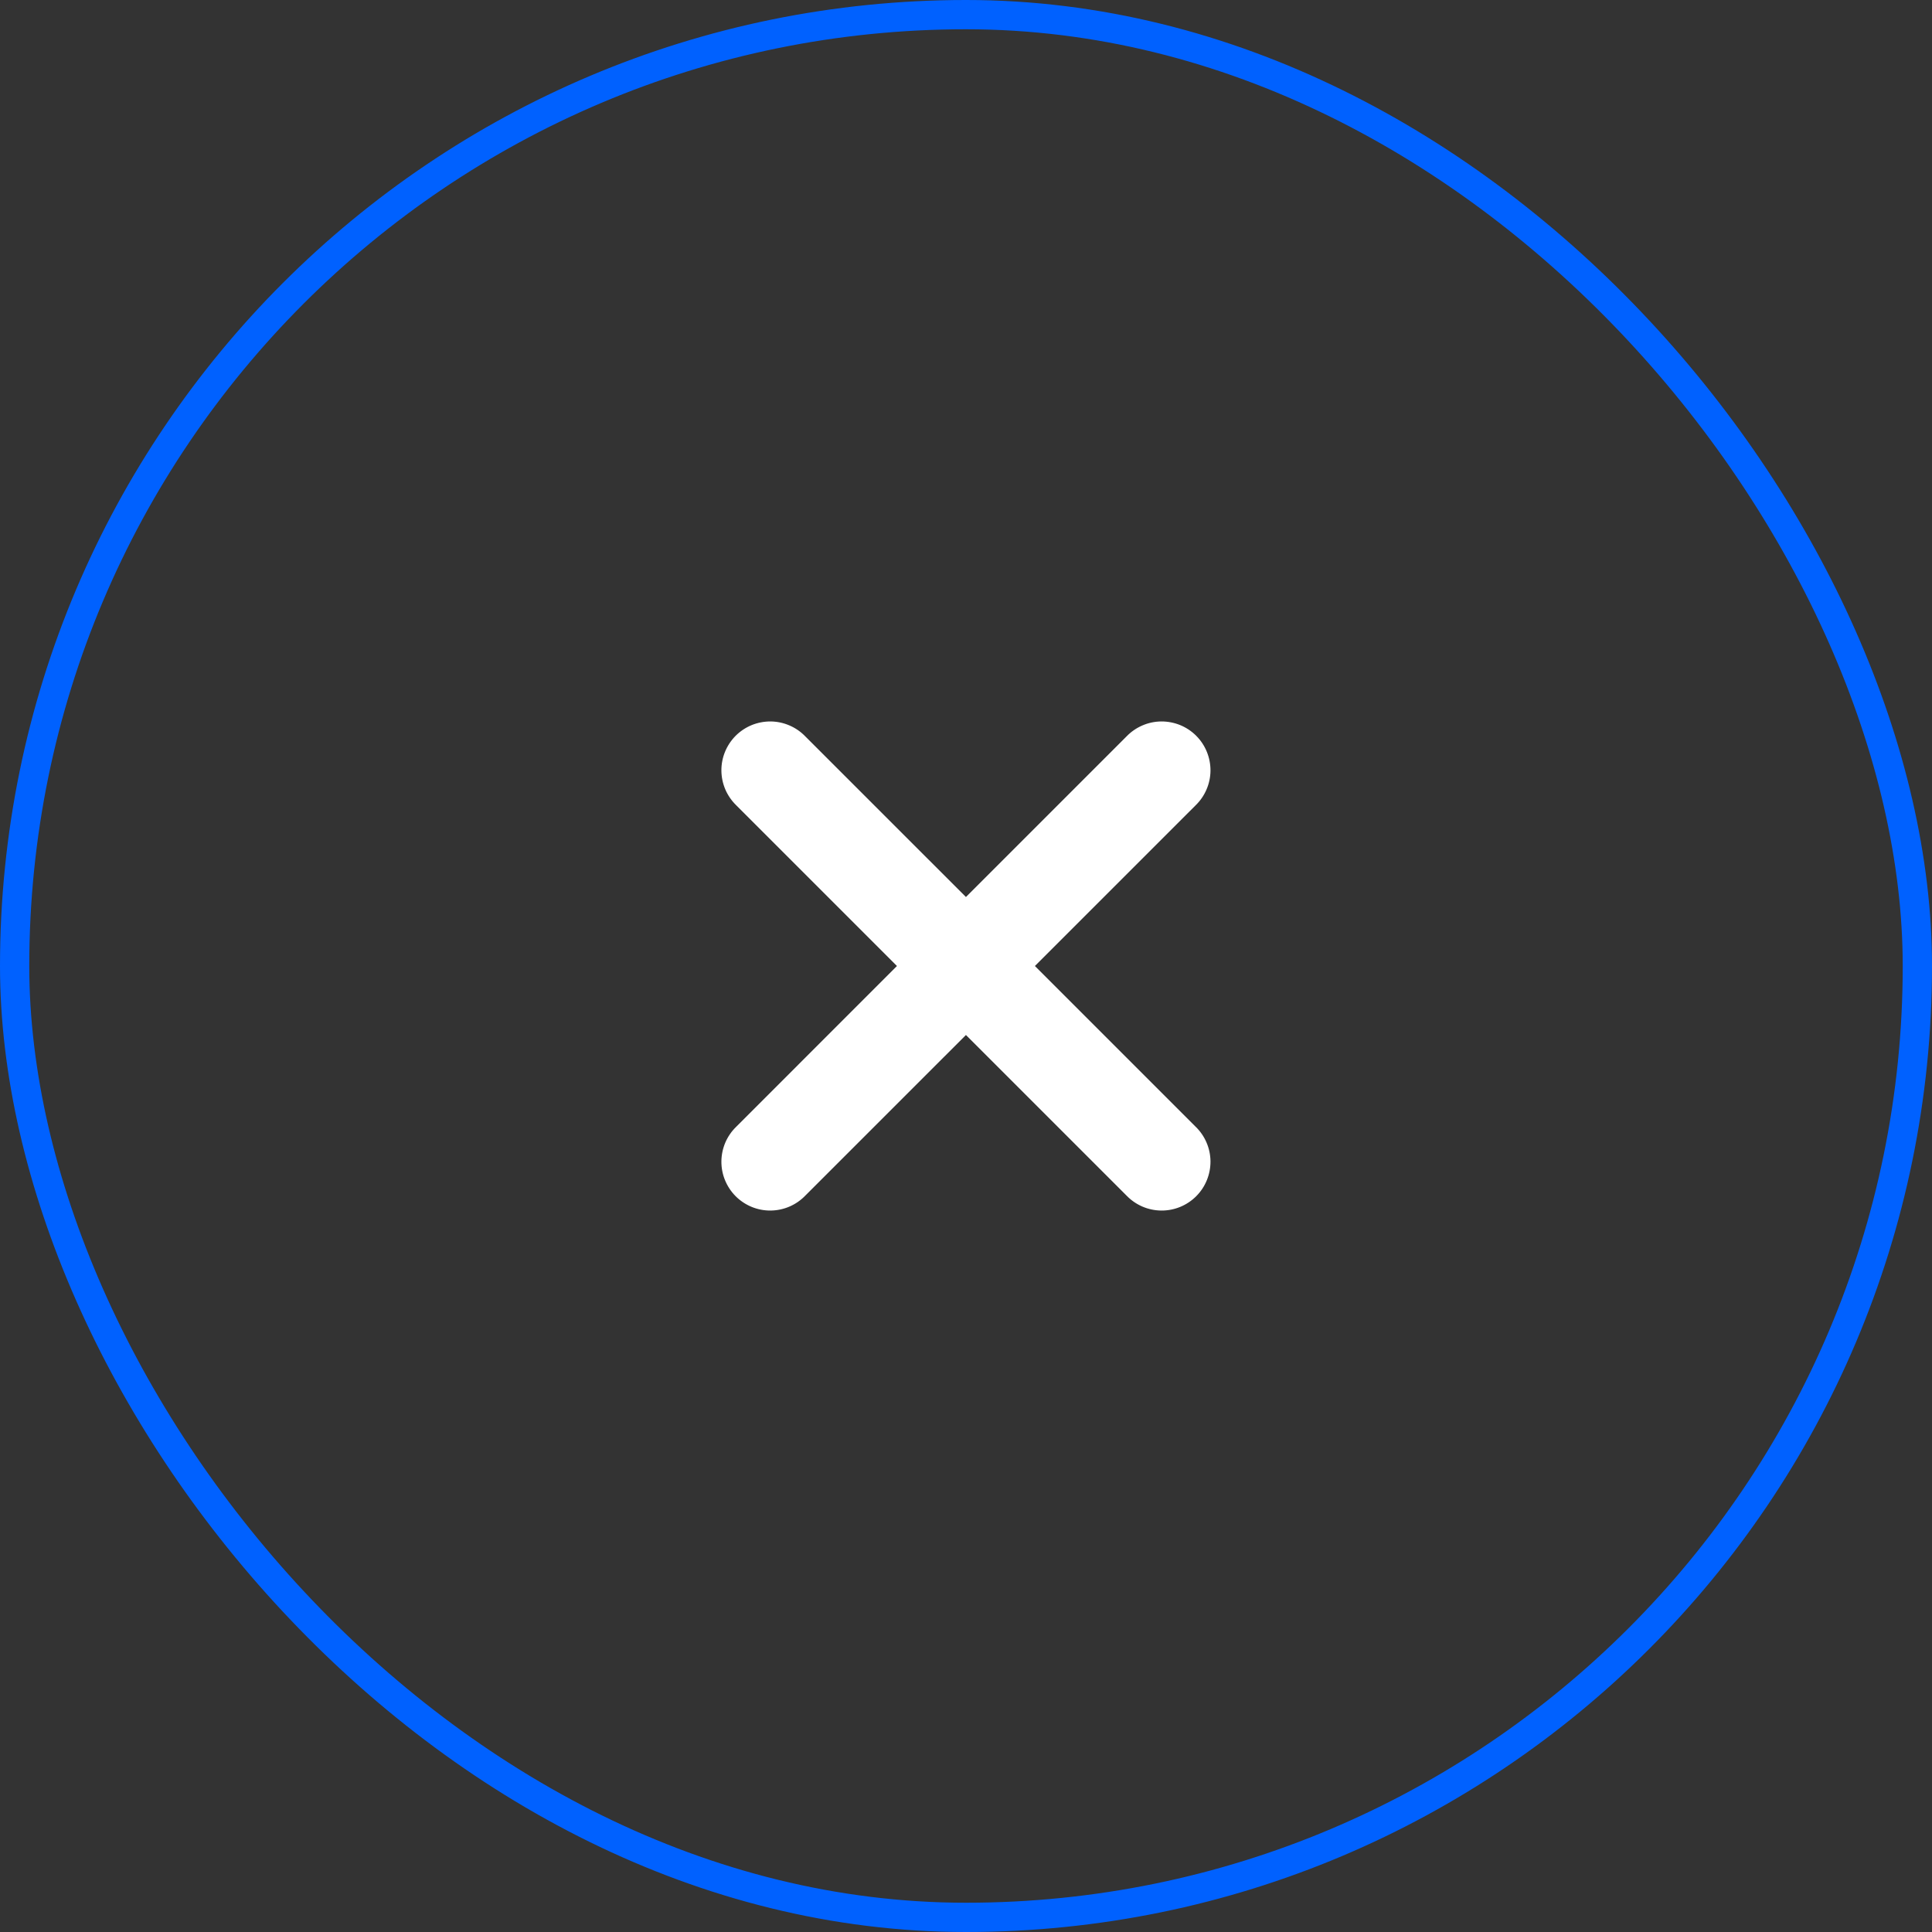 <svg width="66" height="66" viewBox="0 0 66 66" fill="none" xmlns="http://www.w3.org/2000/svg">
<rect x="0" y="0" width="66" height="66" fill="#333333" stroke="none"/>
<path d="M25.153 38.489L30.641 33L25.153 27.512C24.994 27.358 24.867 27.174 24.779 26.971C24.692 26.767 24.646 26.549 24.644 26.328C24.642 26.106 24.684 25.887 24.768 25.682C24.852 25.477 24.976 25.291 25.132 25.134C25.289 24.978 25.475 24.854 25.68 24.77C25.884 24.687 26.104 24.645 26.325 24.646C26.546 24.648 26.765 24.694 26.968 24.782C27.172 24.869 27.356 24.996 27.509 25.155L32.998 30.643L38.486 25.155C38.64 24.996 38.824 24.869 39.027 24.782C39.23 24.694 39.449 24.648 39.67 24.646C39.892 24.645 40.111 24.687 40.316 24.77C40.521 24.854 40.707 24.978 40.863 25.134C41.02 25.291 41.144 25.477 41.227 25.682C41.311 25.887 41.353 26.106 41.352 26.328C41.35 26.549 41.304 26.767 41.216 26.971C41.129 27.174 41.002 27.358 40.843 27.512L35.354 33L40.843 38.489C41.002 38.642 41.129 38.826 41.216 39.029C41.304 39.233 41.35 39.452 41.352 39.673C41.353 39.894 41.311 40.114 41.227 40.318C41.144 40.523 41.02 40.709 40.863 40.866C40.707 41.022 40.521 41.146 40.316 41.23C40.111 41.314 39.892 41.356 39.67 41.354C39.449 41.352 39.23 41.306 39.027 41.219C38.824 41.131 38.64 41.004 38.486 40.845L32.998 35.357L27.509 40.845C27.356 41.004 27.172 41.131 26.968 41.219C26.765 41.306 26.546 41.352 26.325 41.354C26.104 41.356 25.884 41.314 25.68 41.23C25.475 41.146 25.289 41.022 25.132 40.866C24.976 40.709 24.852 40.523 24.768 40.318C24.684 40.114 24.642 39.894 24.644 39.673C24.646 39.452 24.692 39.233 24.779 39.029C24.867 38.826 24.994 38.642 25.153 38.489Z" fill="white"/>
<rect x="0.5" y="0.5" width="65" height="65" rx="32.5" stroke="#0061FF"/>
</svg>
